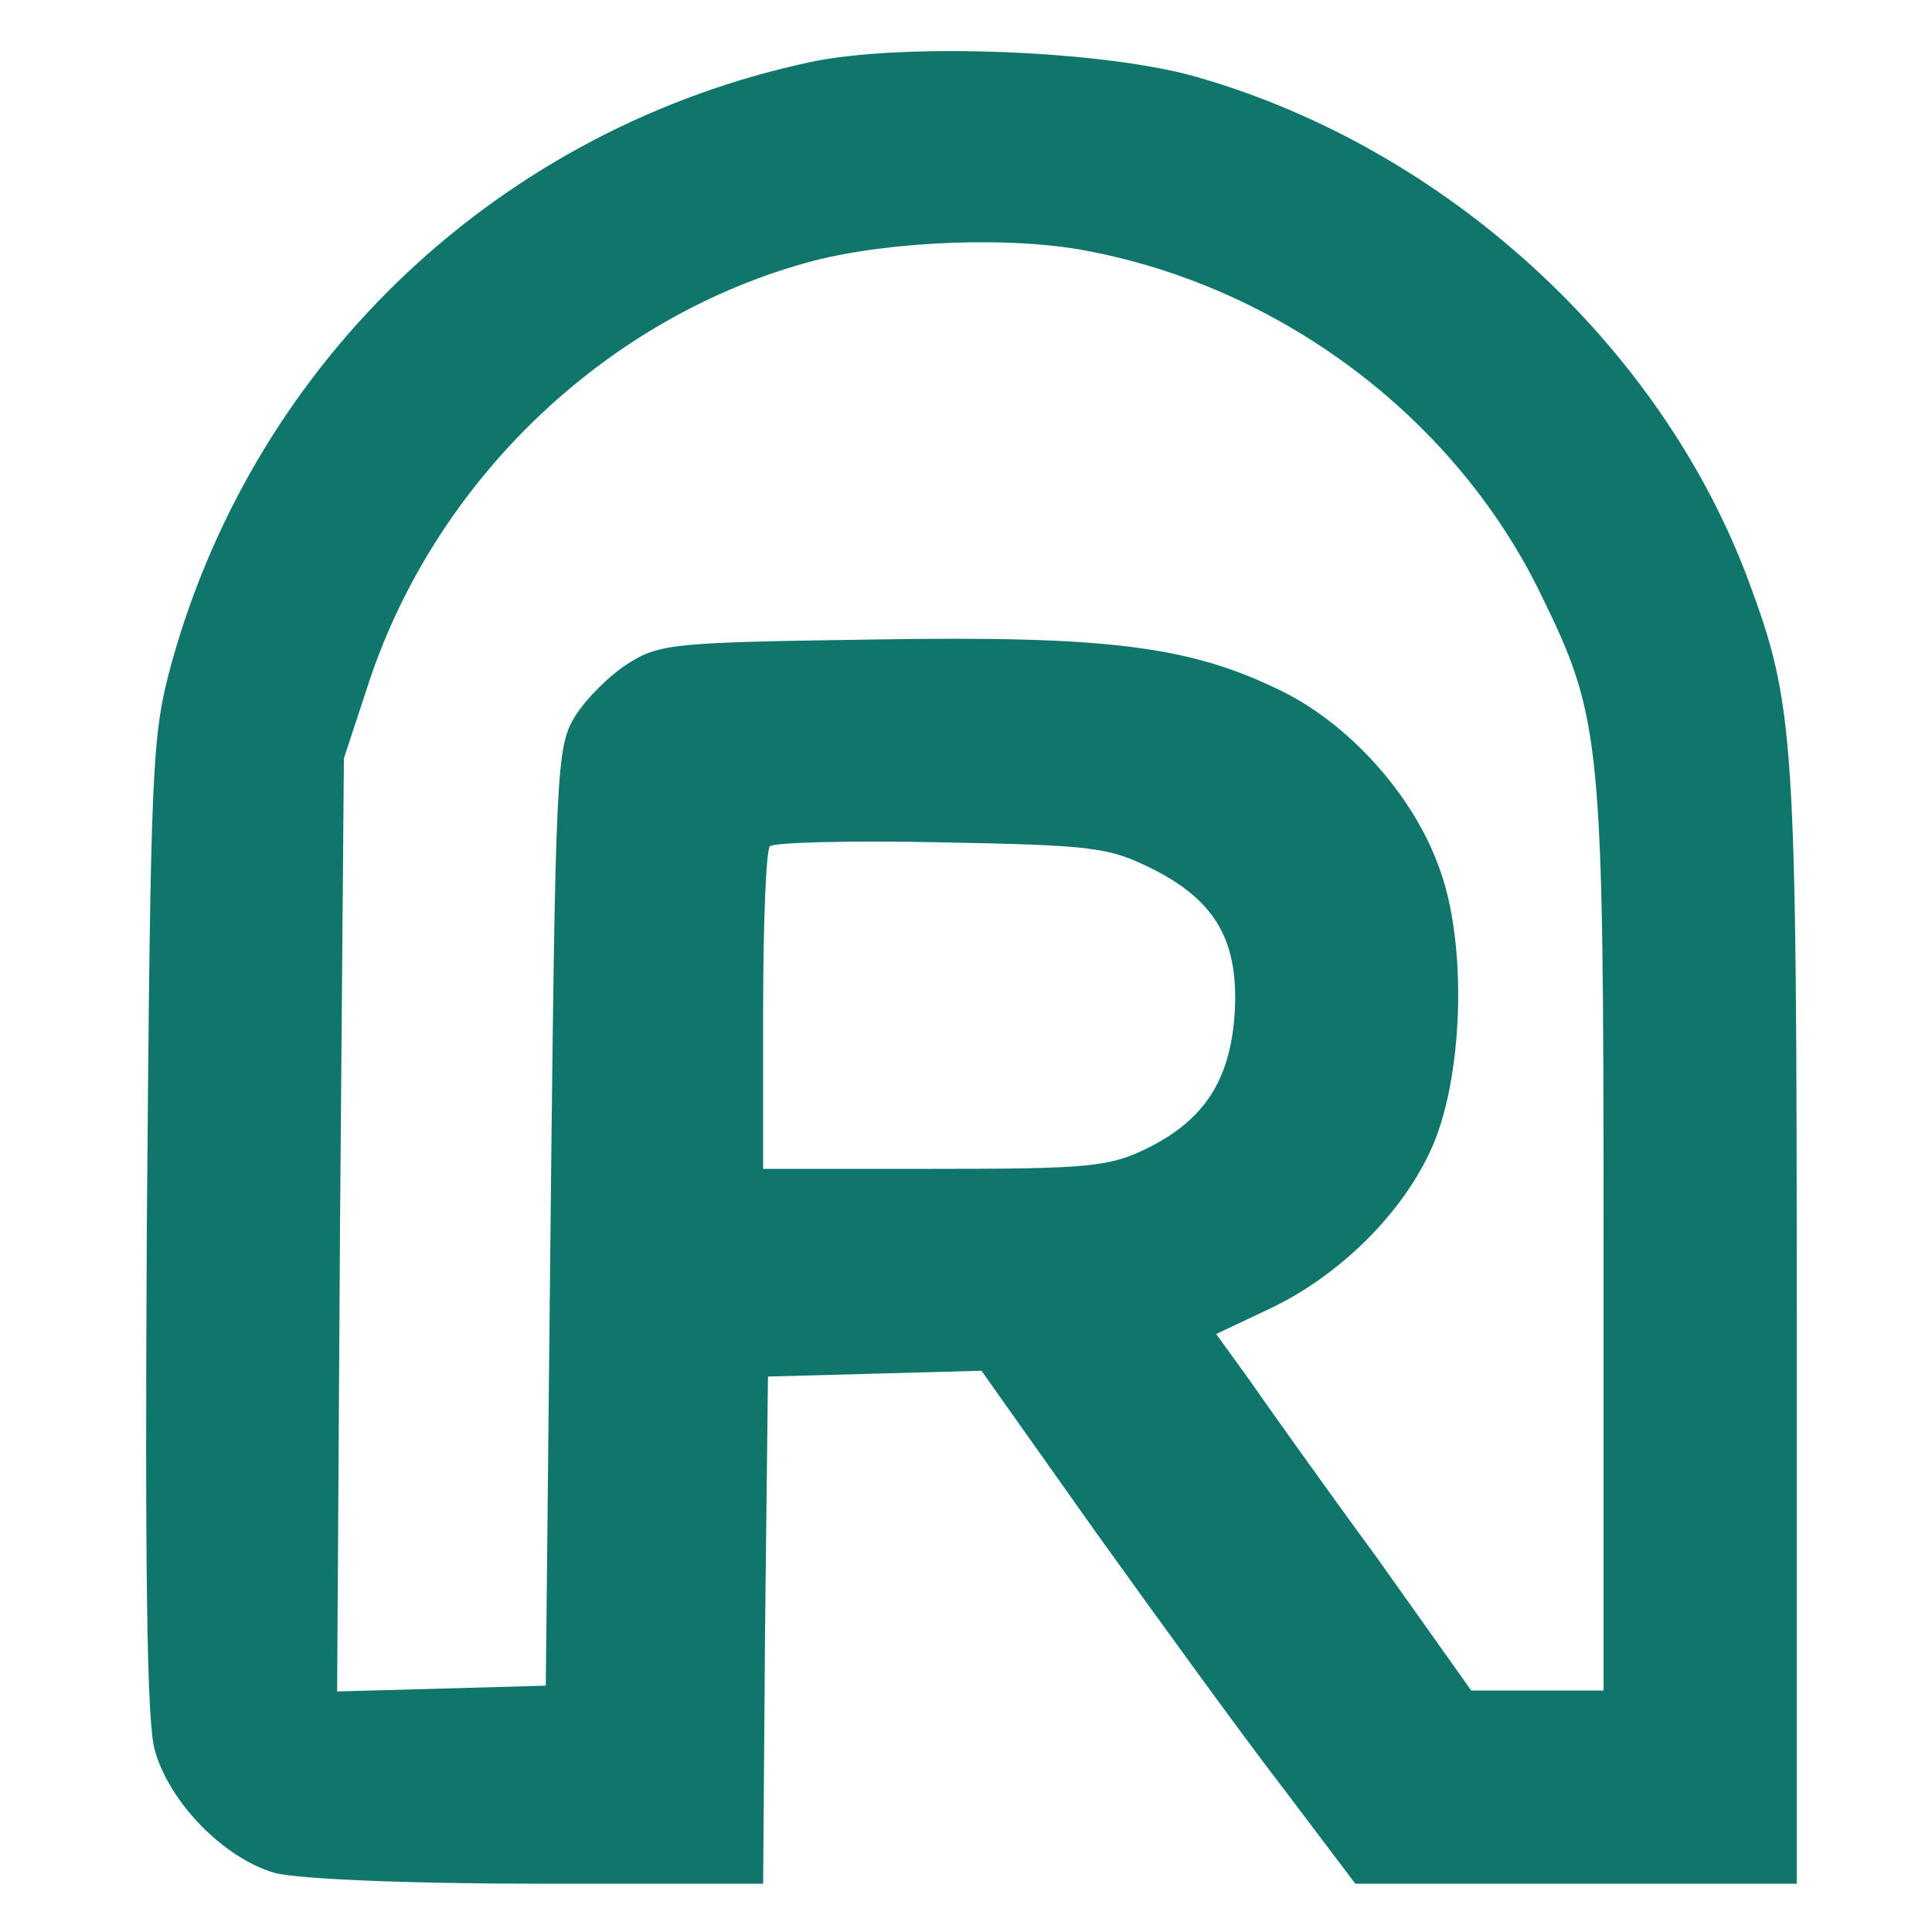 <svg version="1.0"
  xmlns="http://www.w3.org/2000/svg"
  width="100%"
  height="100%"
  viewBox="0 0 200 200"
  preserveAspectRatio="xMidYMid meet"
>
  <g
    transform="translate(0,200) scale(0.1,-0.1)"
    fill="#10766C"
    stroke="none"
  >
    <path
      d="M840 1936 c-320 -68 -574 -306 -662 -621 -21 -77 -22 -99 -26 -582
-2 -358 0 -514 8 -544 15 -55 72 -113 125 -128 24 -6 134 -11 272 -11 l233 0
2 263 3 262 111 3 110 3 119 -168 c66 -92 153 -212 194 -265 l74 -98 229 0
228 0 0 578 c0 613 -2 641 -50 771 -91 244 -313 447 -570 521 -96 28 -304 36
-400 16z m292 -197 c200 -40 376 -175 463 -354 63 -129 65 -149 65 -667 l0
-468 -69 0 -68 0 -98 138 c-55 75 -114 158 -132 184 l-34 47 57 27 c69 33 133
95 164 161 35 73 40 217 9 297 -27 74 -93 147 -163 181 -94 46 -178 57 -421
53 -206 -3 -222 -4 -255 -25 -19 -12 -44 -37 -55 -55 -19 -31 -20 -56 -25
-518 l-5 -485 -108 -3 -108 -3 3 483 4 483 27 82 c71 210 248 377 459 433 82
21 210 26 290 9z m62 -639 c65 -33 89 -75 84 -151 -5 -68 -32 -109 -91 -138
-39 -19 -61 -21 -220 -21 l-177 0 0 163 c0 90 3 167 7 171 5 4 84 6 178 4 158
-3 173 -5 219 -28z"
    />
  </g>
</svg>